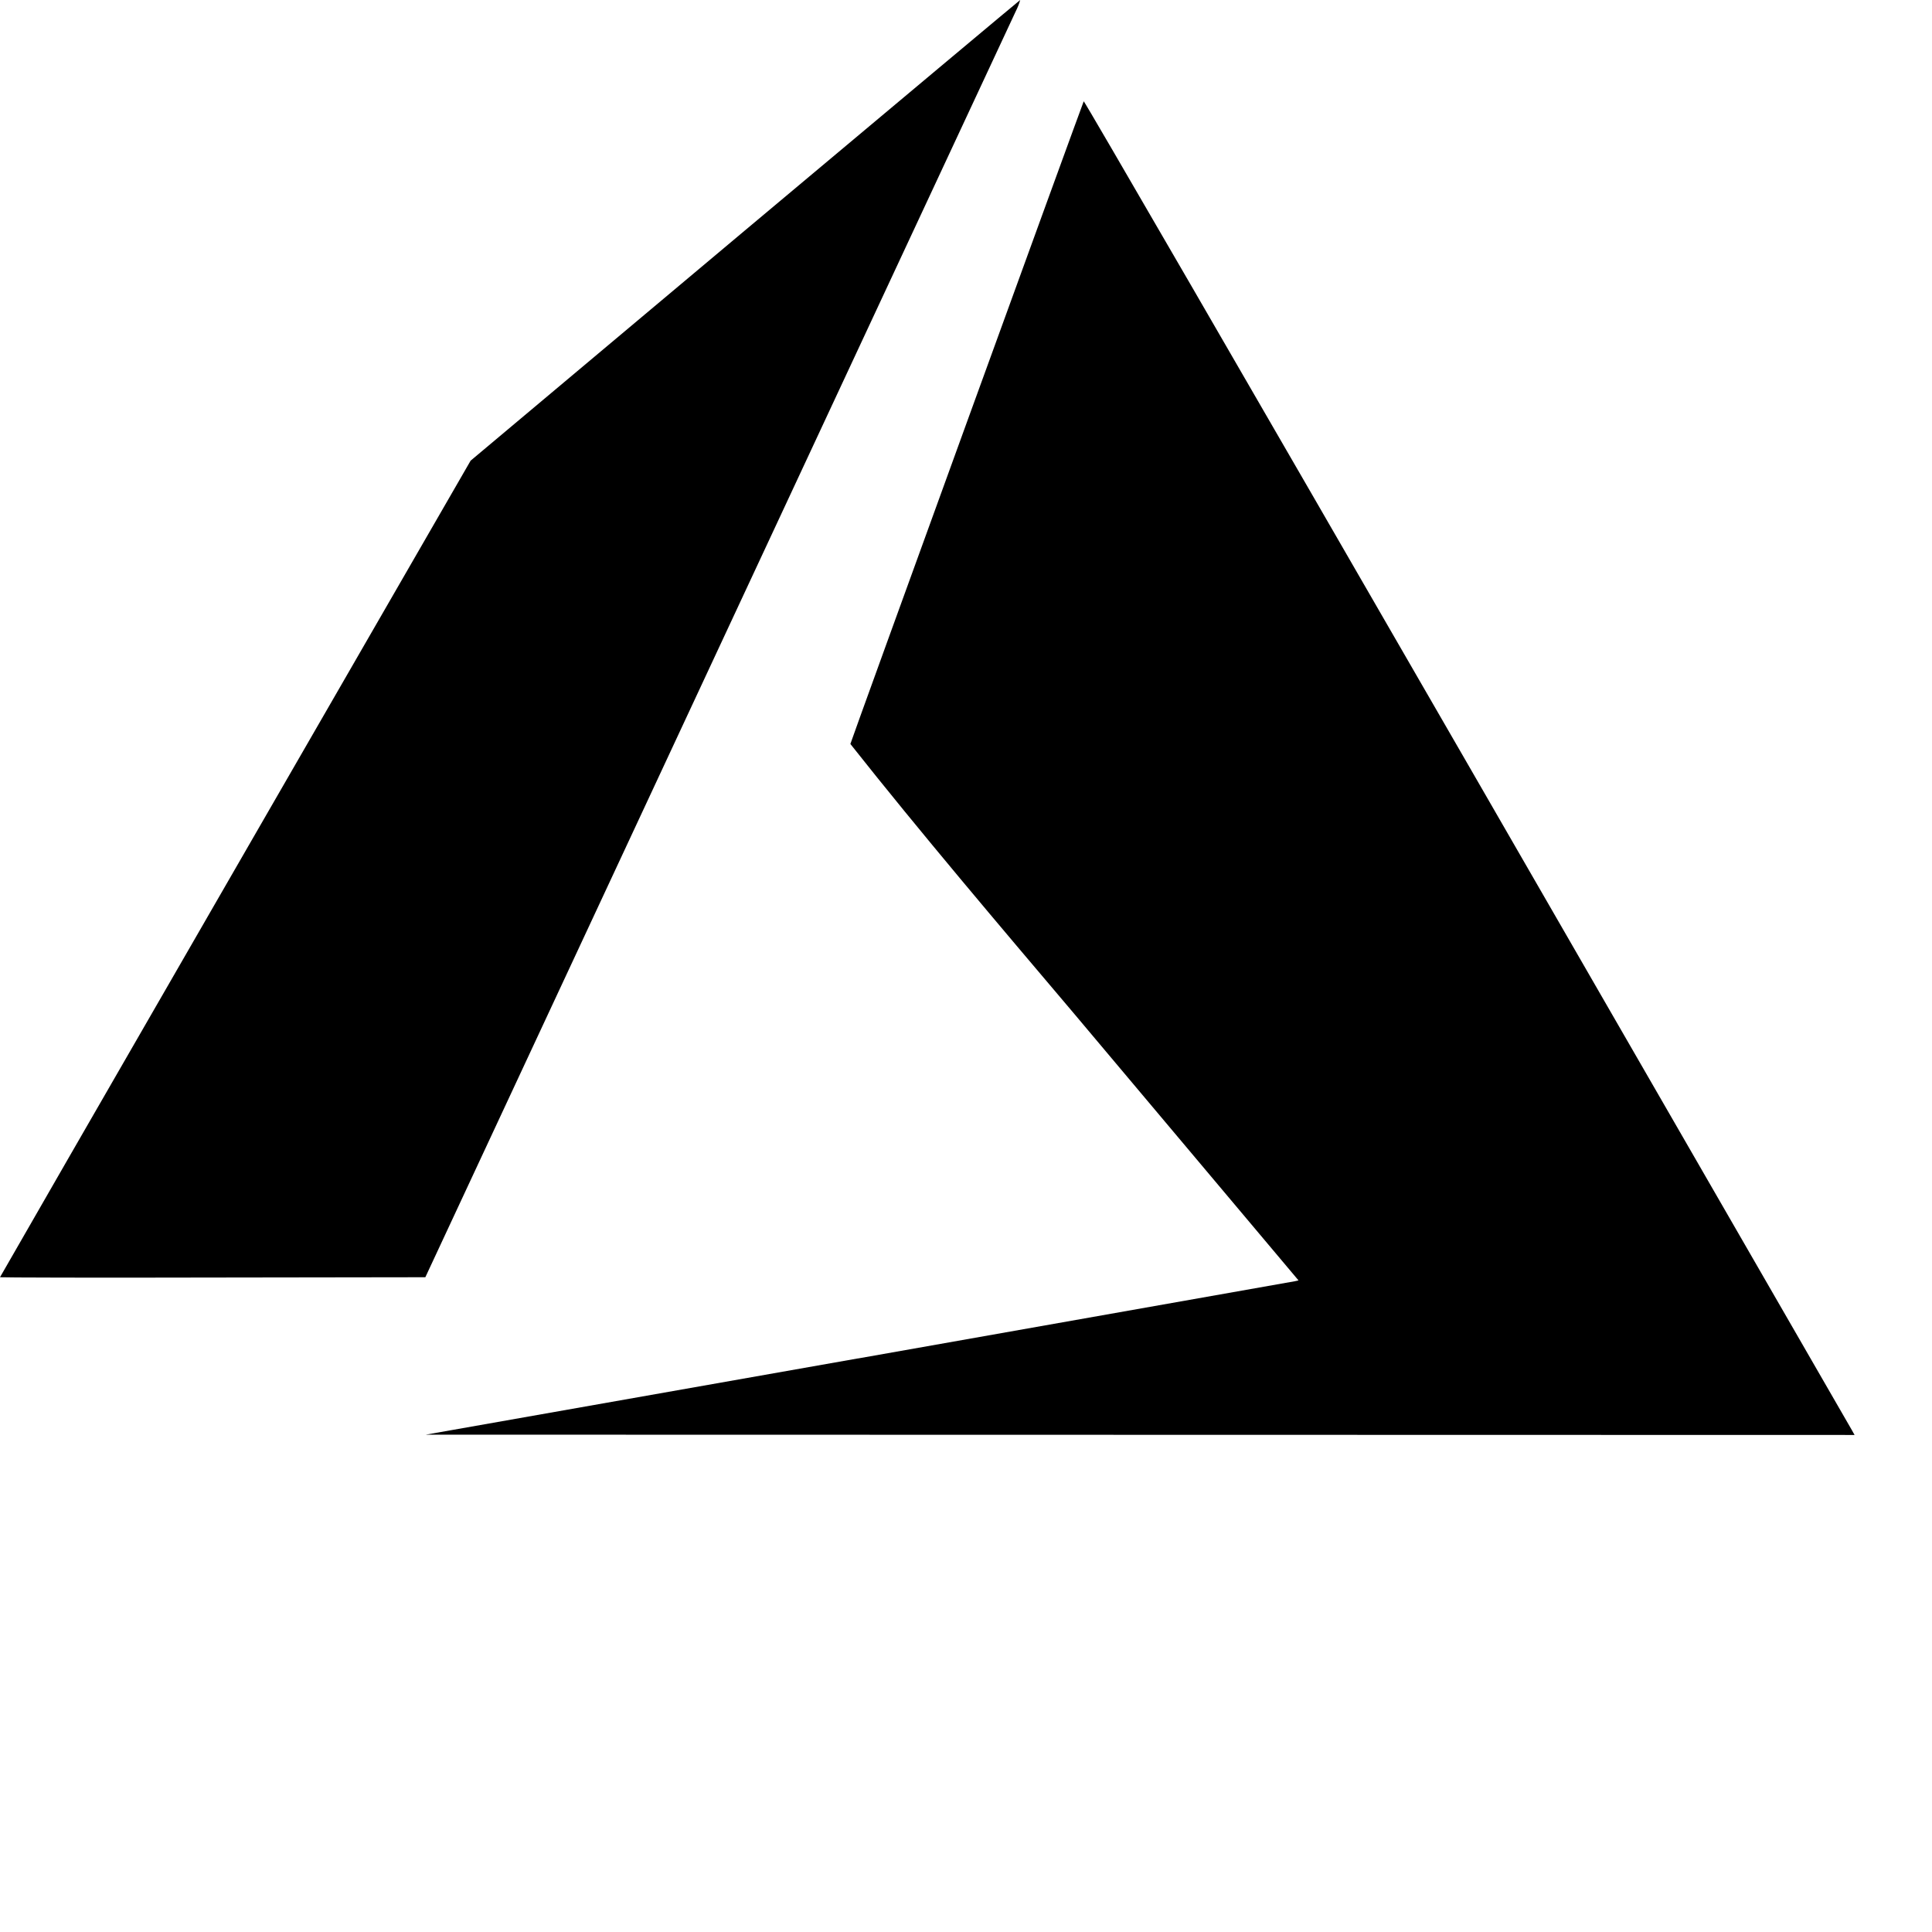 <?xml version="1.0" encoding="utf-8"?>
<!-- Generator: Adobe Illustrator 16.0.0, SVG Export Plug-In . SVG Version: 6.00 Build 0)  -->
<!DOCTYPE svg PUBLIC "-//W3C//DTD SVG 1.1//EN" "http://www.w3.org/Graphics/SVG/1.1/DTD/svg11.dtd">
<svg enable-background="new 0 0 128 128" height="128px" id="Layer_1" version="1.1" viewBox="0 0 128 128"
     width="128px" x="0px" xml:space="preserve" xmlns="http://www.w3.org/2000/svg" y="0px">
  <g><path class="st0" d="M56.8,90.01l28.96-5.12l0.27-0.06L71.13,67.12c-4.94-5.83-10.17-11.99-14.79-17.83 c0-0.09,15.38-42.43,15.46-42.58C71.83,6.66,82.3,24.73,97.17,50.5l25.51,44.23l0.19,0.34l-47.33-0.01l-47.33-0.01l28.68-5.06 L56.8,90.01L56.8,90.01z M0,84.62c0-0.02,7.02-12.21,15.59-27.07l15.59-27.03l18.17-15.25C59.35,6.89,67.56,0.01,67.59,0 c-0.07,0.26-0.17,0.5-0.29,0.74L47.56,43.06L28.18,84.62l-14.09,0.02C6.34,84.66,0,84.64,0,84.62L0,84.62L0,84.62z"/></g></svg>
